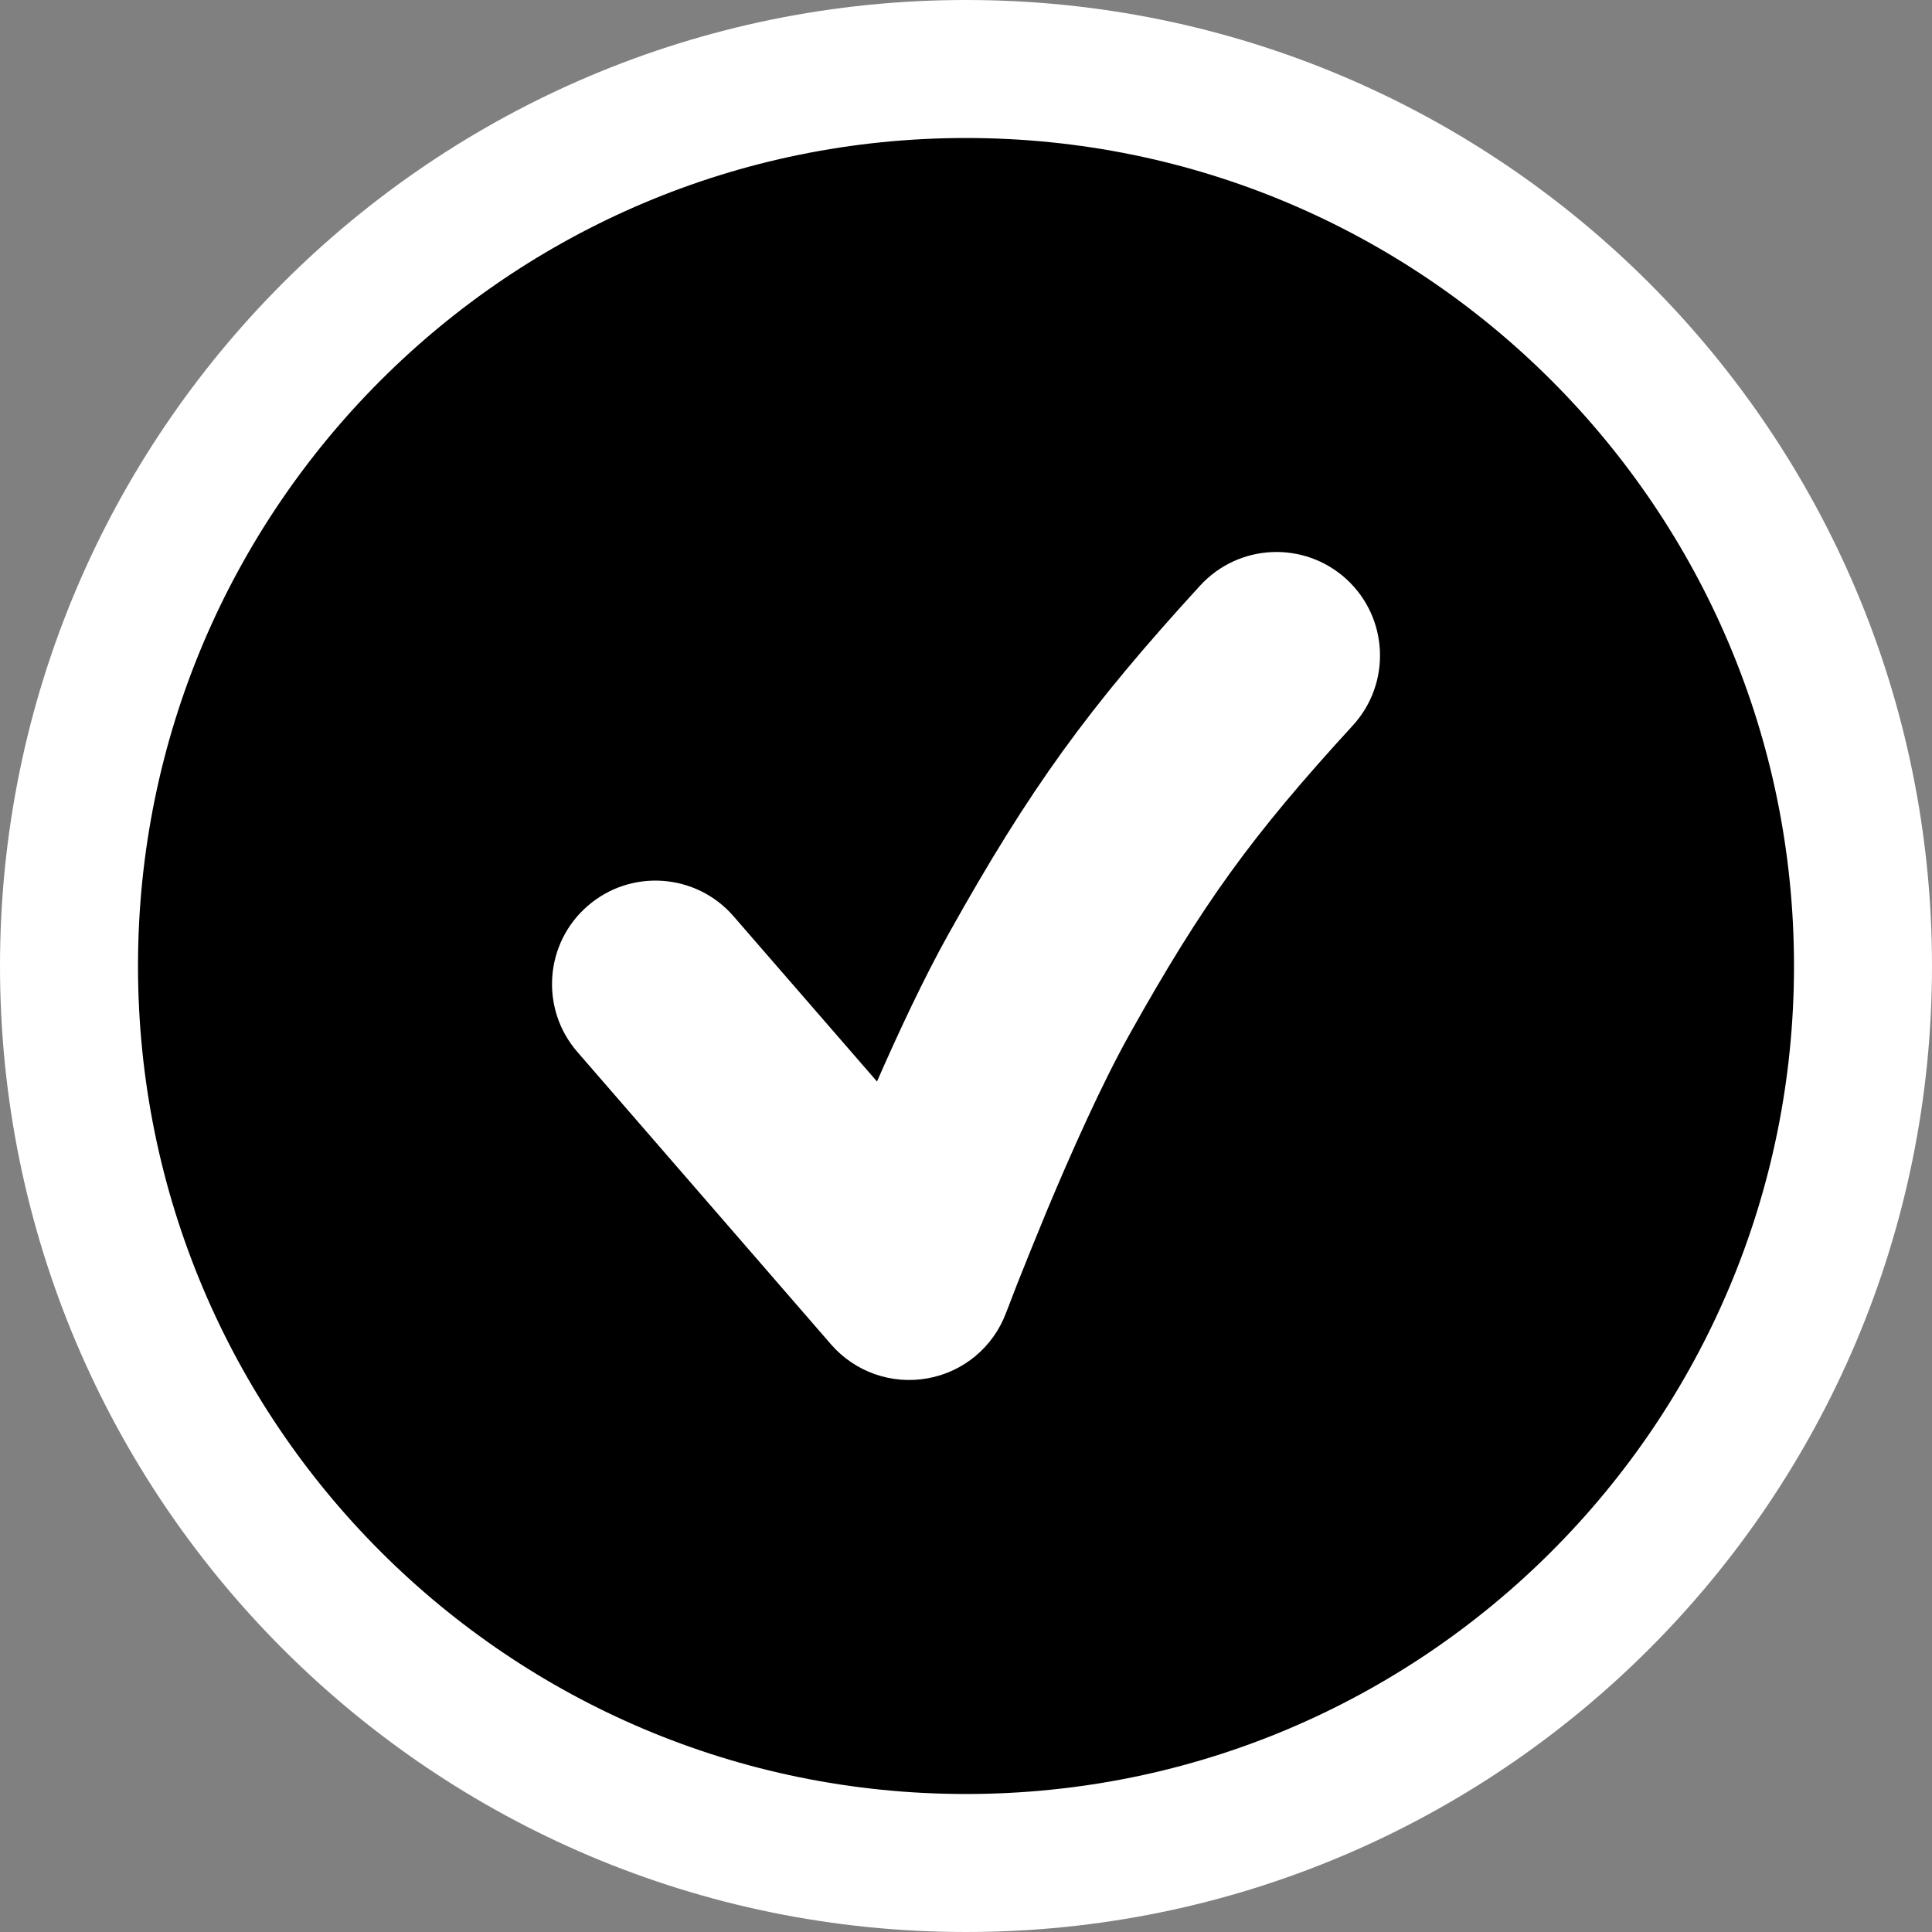 <svg width="14" height="14" viewBox="0 0 14 14" fill="none" xmlns="http://www.w3.org/2000/svg"><rect x="0" y="0" width="14" height="14" fill="#808080" stroke="none"/><g id="12px/success-filled"><path id="icon" d="M7 13.5C10.59 13.5 13.5 10.59 13.5 7C13.5 3.41 10.59 0.5 7 0.5C3.41 0.5 0.5 3.41 0.5 7C0.5 10.59 3.41 13.5 7 13.5Z" fill="currentColor" stroke="white"/><path id="icon_2" d="M9.803 5.257C10.083 4.951 10.062 4.477 9.757 4.197C9.451 3.917 8.977 3.938 8.697 4.243C7.883 5.132 7.463 5.713 6.875 6.765C6.695 7.087 6.512 7.479 6.355 7.837L5.316 6.64C5.045 6.327 4.571 6.293 4.258 6.565C3.946 6.836 3.912 7.31 4.184 7.623L6.022 9.742C6.195 9.941 6.46 10.035 6.721 9.988C6.981 9.942 7.197 9.762 7.29 9.514L7.291 9.511L7.295 9.501L7.311 9.46C7.325 9.424 7.345 9.371 7.371 9.304C7.424 9.171 7.498 8.986 7.585 8.776C7.763 8.35 7.985 7.853 8.184 7.497C8.716 6.546 9.067 6.06 9.803 5.257Z" fill="white"/></g></svg>
